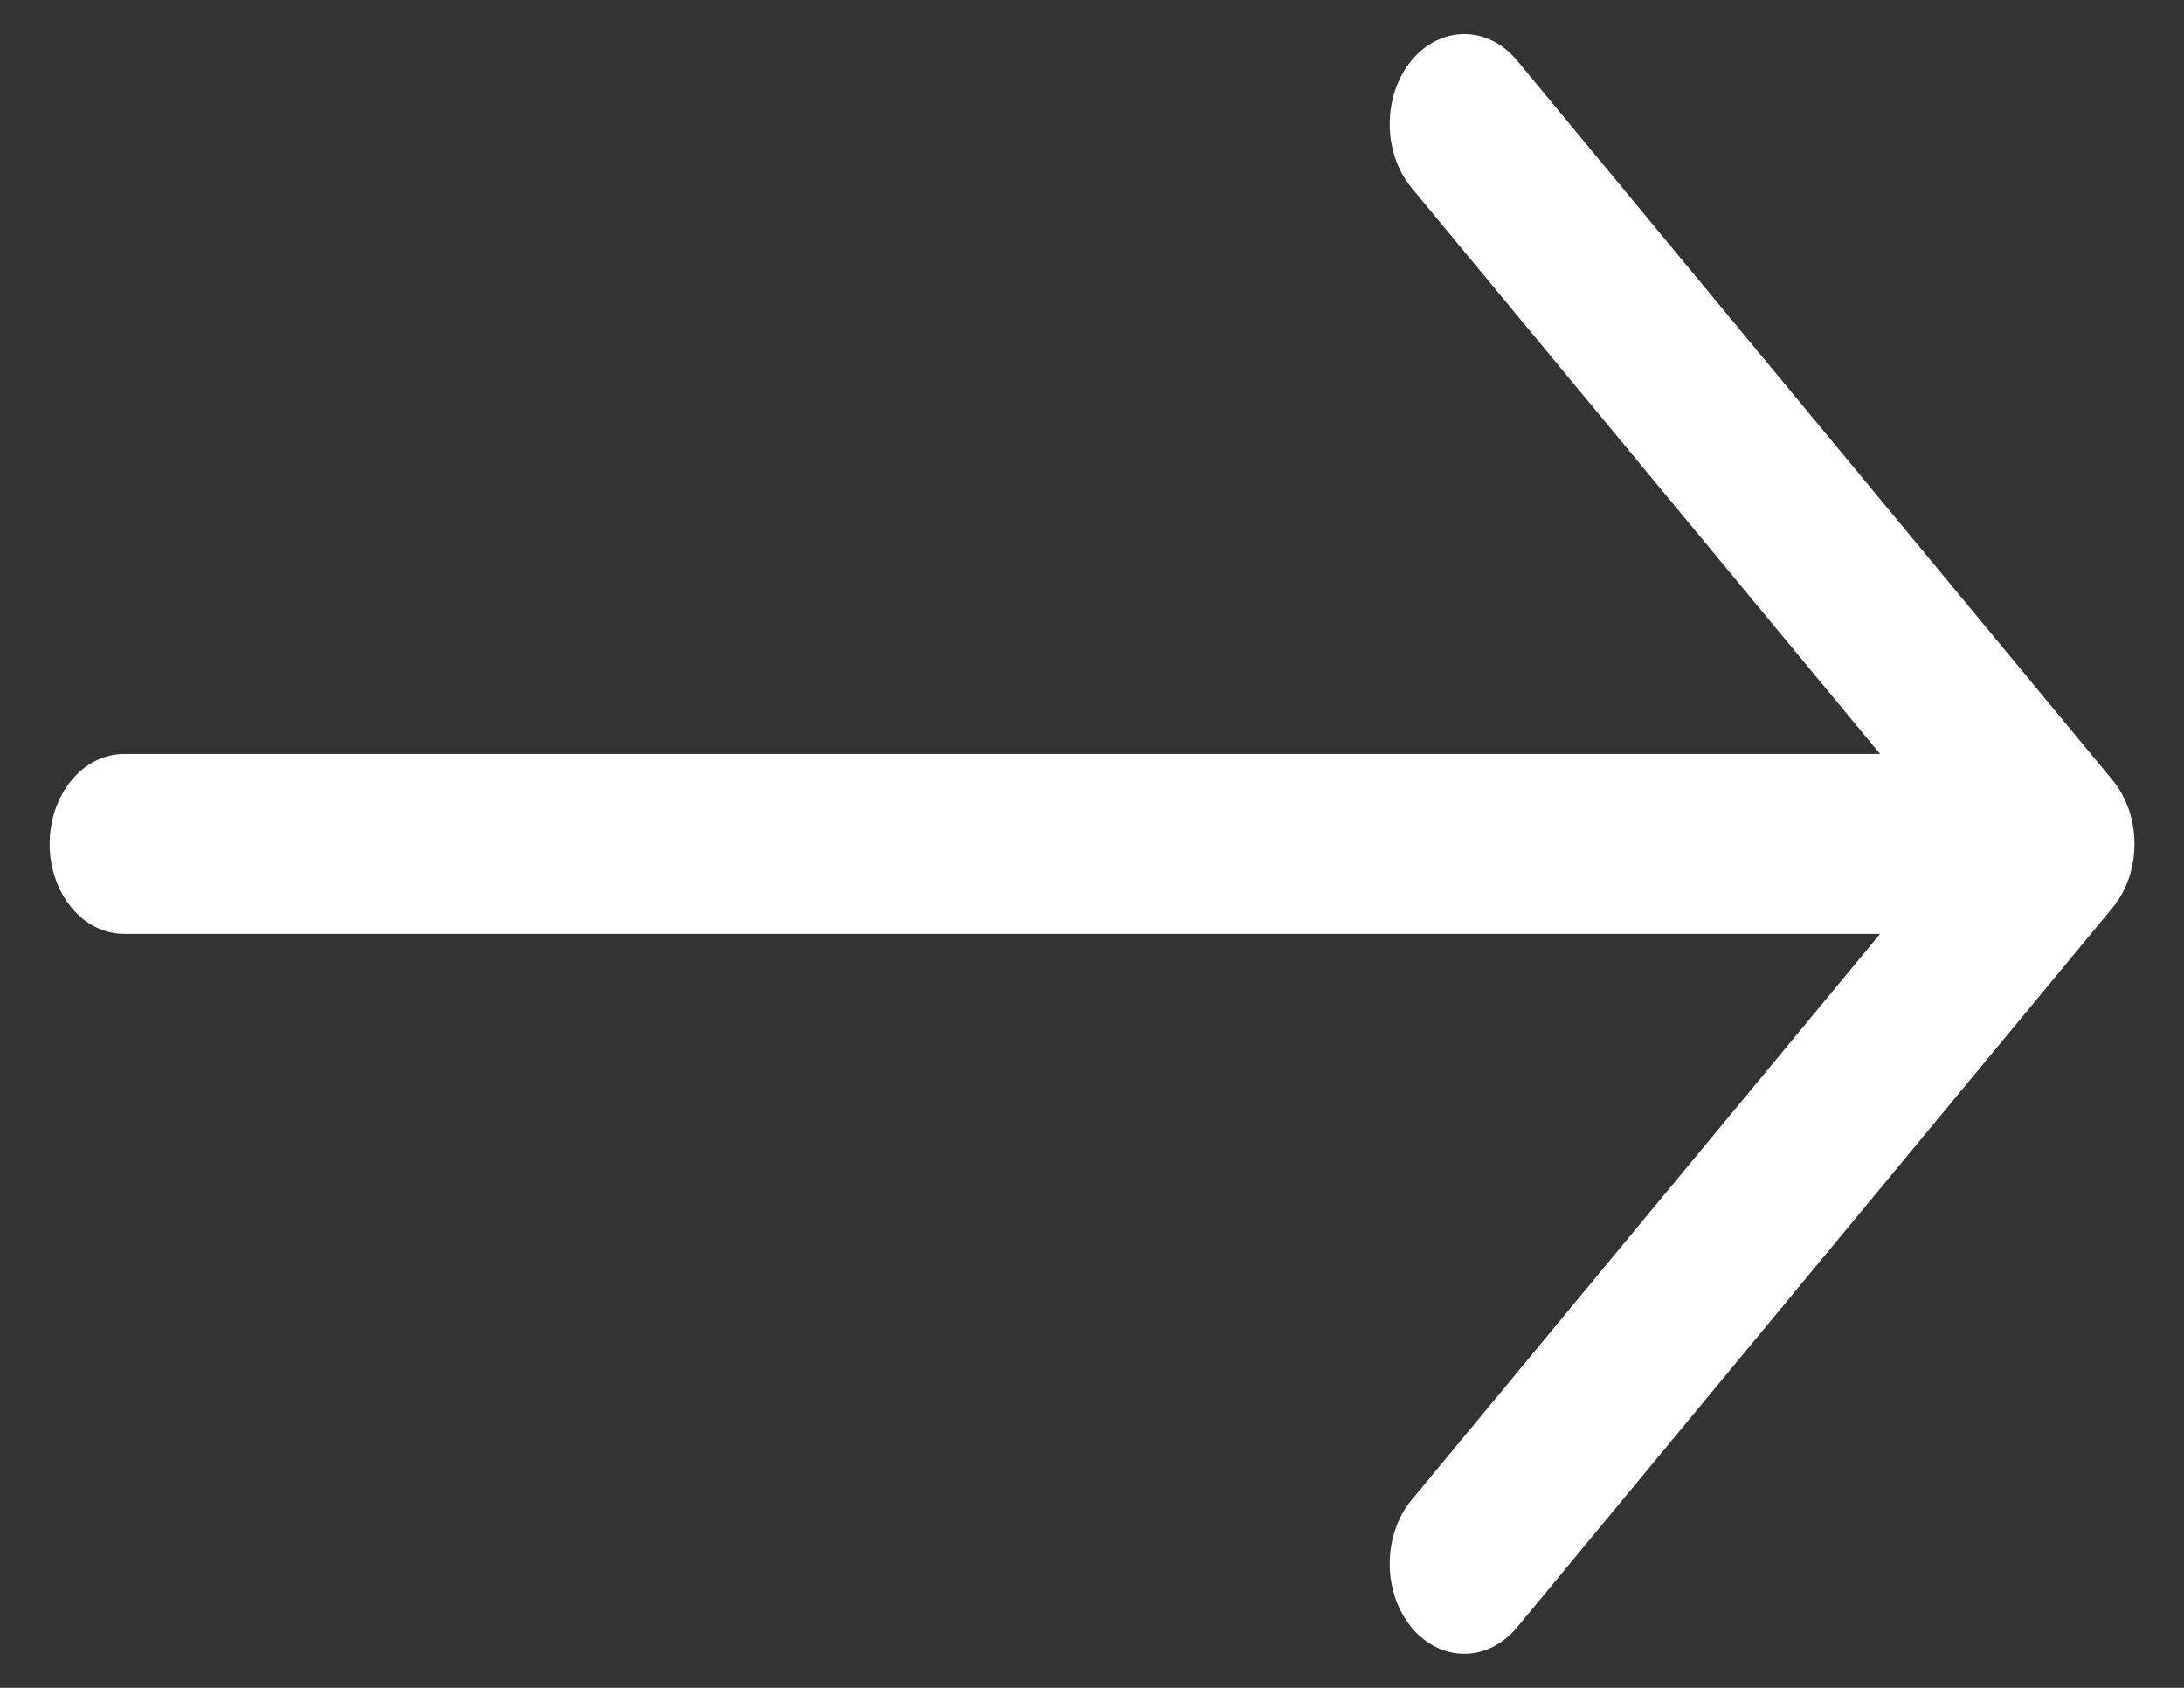 <svg width="22" height="17" viewBox="0 0 22 17" fill="none" xmlns="http://www.w3.org/2000/svg">
<rect x="0" y="0" width="22" height="17" fill="#333333" stroke="none"/>
<path fill-rule="evenodd" clip-rule="evenodd" d="M0.5 8.5C0.5 8.26 0.579 8.029 0.72 7.859C0.86 7.689 1.051 7.594 1.25 7.594H18.939L14.219 1.892C14.078 1.721 13.999 1.491 13.999 1.25C13.999 1.009 14.078 0.779 14.219 0.608C14.36 0.438 14.551 0.343 14.75 0.343C14.949 0.343 15.14 0.438 15.281 0.608L21.281 7.858C21.351 7.943 21.406 8.043 21.444 8.153C21.482 8.263 21.501 8.381 21.501 8.5C21.501 8.619 21.482 8.737 21.444 8.847C21.406 8.957 21.351 9.057 21.281 9.142L15.281 16.392C15.14 16.562 14.949 16.657 14.75 16.657C14.551 16.657 14.36 16.562 14.219 16.392C14.078 16.221 13.999 15.991 13.999 15.75C13.999 15.509 14.078 15.278 14.219 15.108L18.939 9.406H1.25C1.051 9.406 0.86 9.311 0.72 9.141C0.579 8.971 0.5 8.74 0.5 8.5Z" fill="white"/>
</svg>
